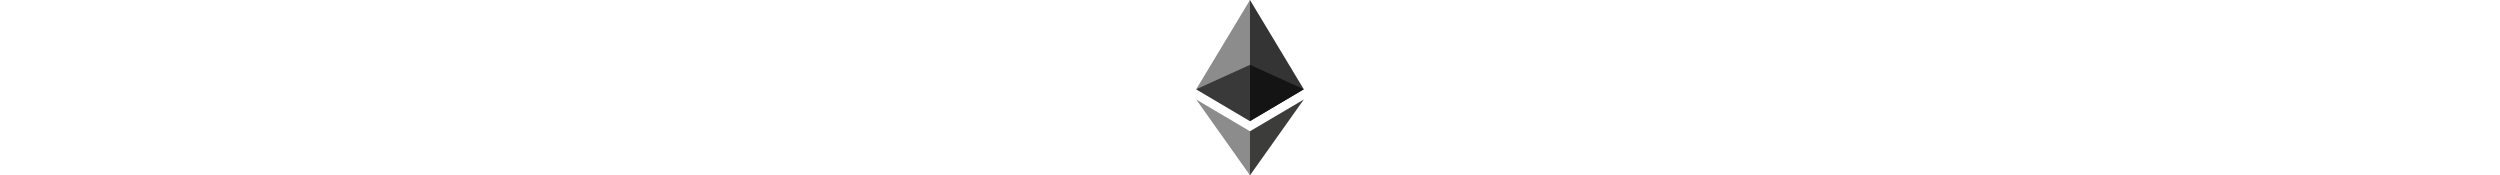 <svg xmlns="http://www.w3.org/2000/svg" height="55" shape-rendering="geometricPrecision"
  text-rendering="geometricPrecision" image-rendering="optimizeQuality" fill-rule="evenodd" clip-rule="evenodd"
  viewBox="0 0 784.37 1277.39">
  <g fill-rule="nonzero">
    <path fill="#343434" d="M392.07 0l-8.57 29.11v844.63l8.57 8.55 392.06-231.75z" />
    <path fill="#8C8C8C" d="M392.07 0L0 650.54l392.07 231.75V472.33z" />
    <path fill="#3C3C3B" d="M392.07 956.52l-4.83 5.89v300.87l4.83 14.1 392.3-552.49z" />
    <path fill="#8C8C8C" d="M392.07 1277.38V956.52L0 724.89z" />
    <path fill="#141414" d="M392.07 882.29l392.06-231.75-392.06-178.21z" />
    <path fill="#393939" d="M0 650.54l392.07 231.75V472.33z" />
  </g>
</svg>